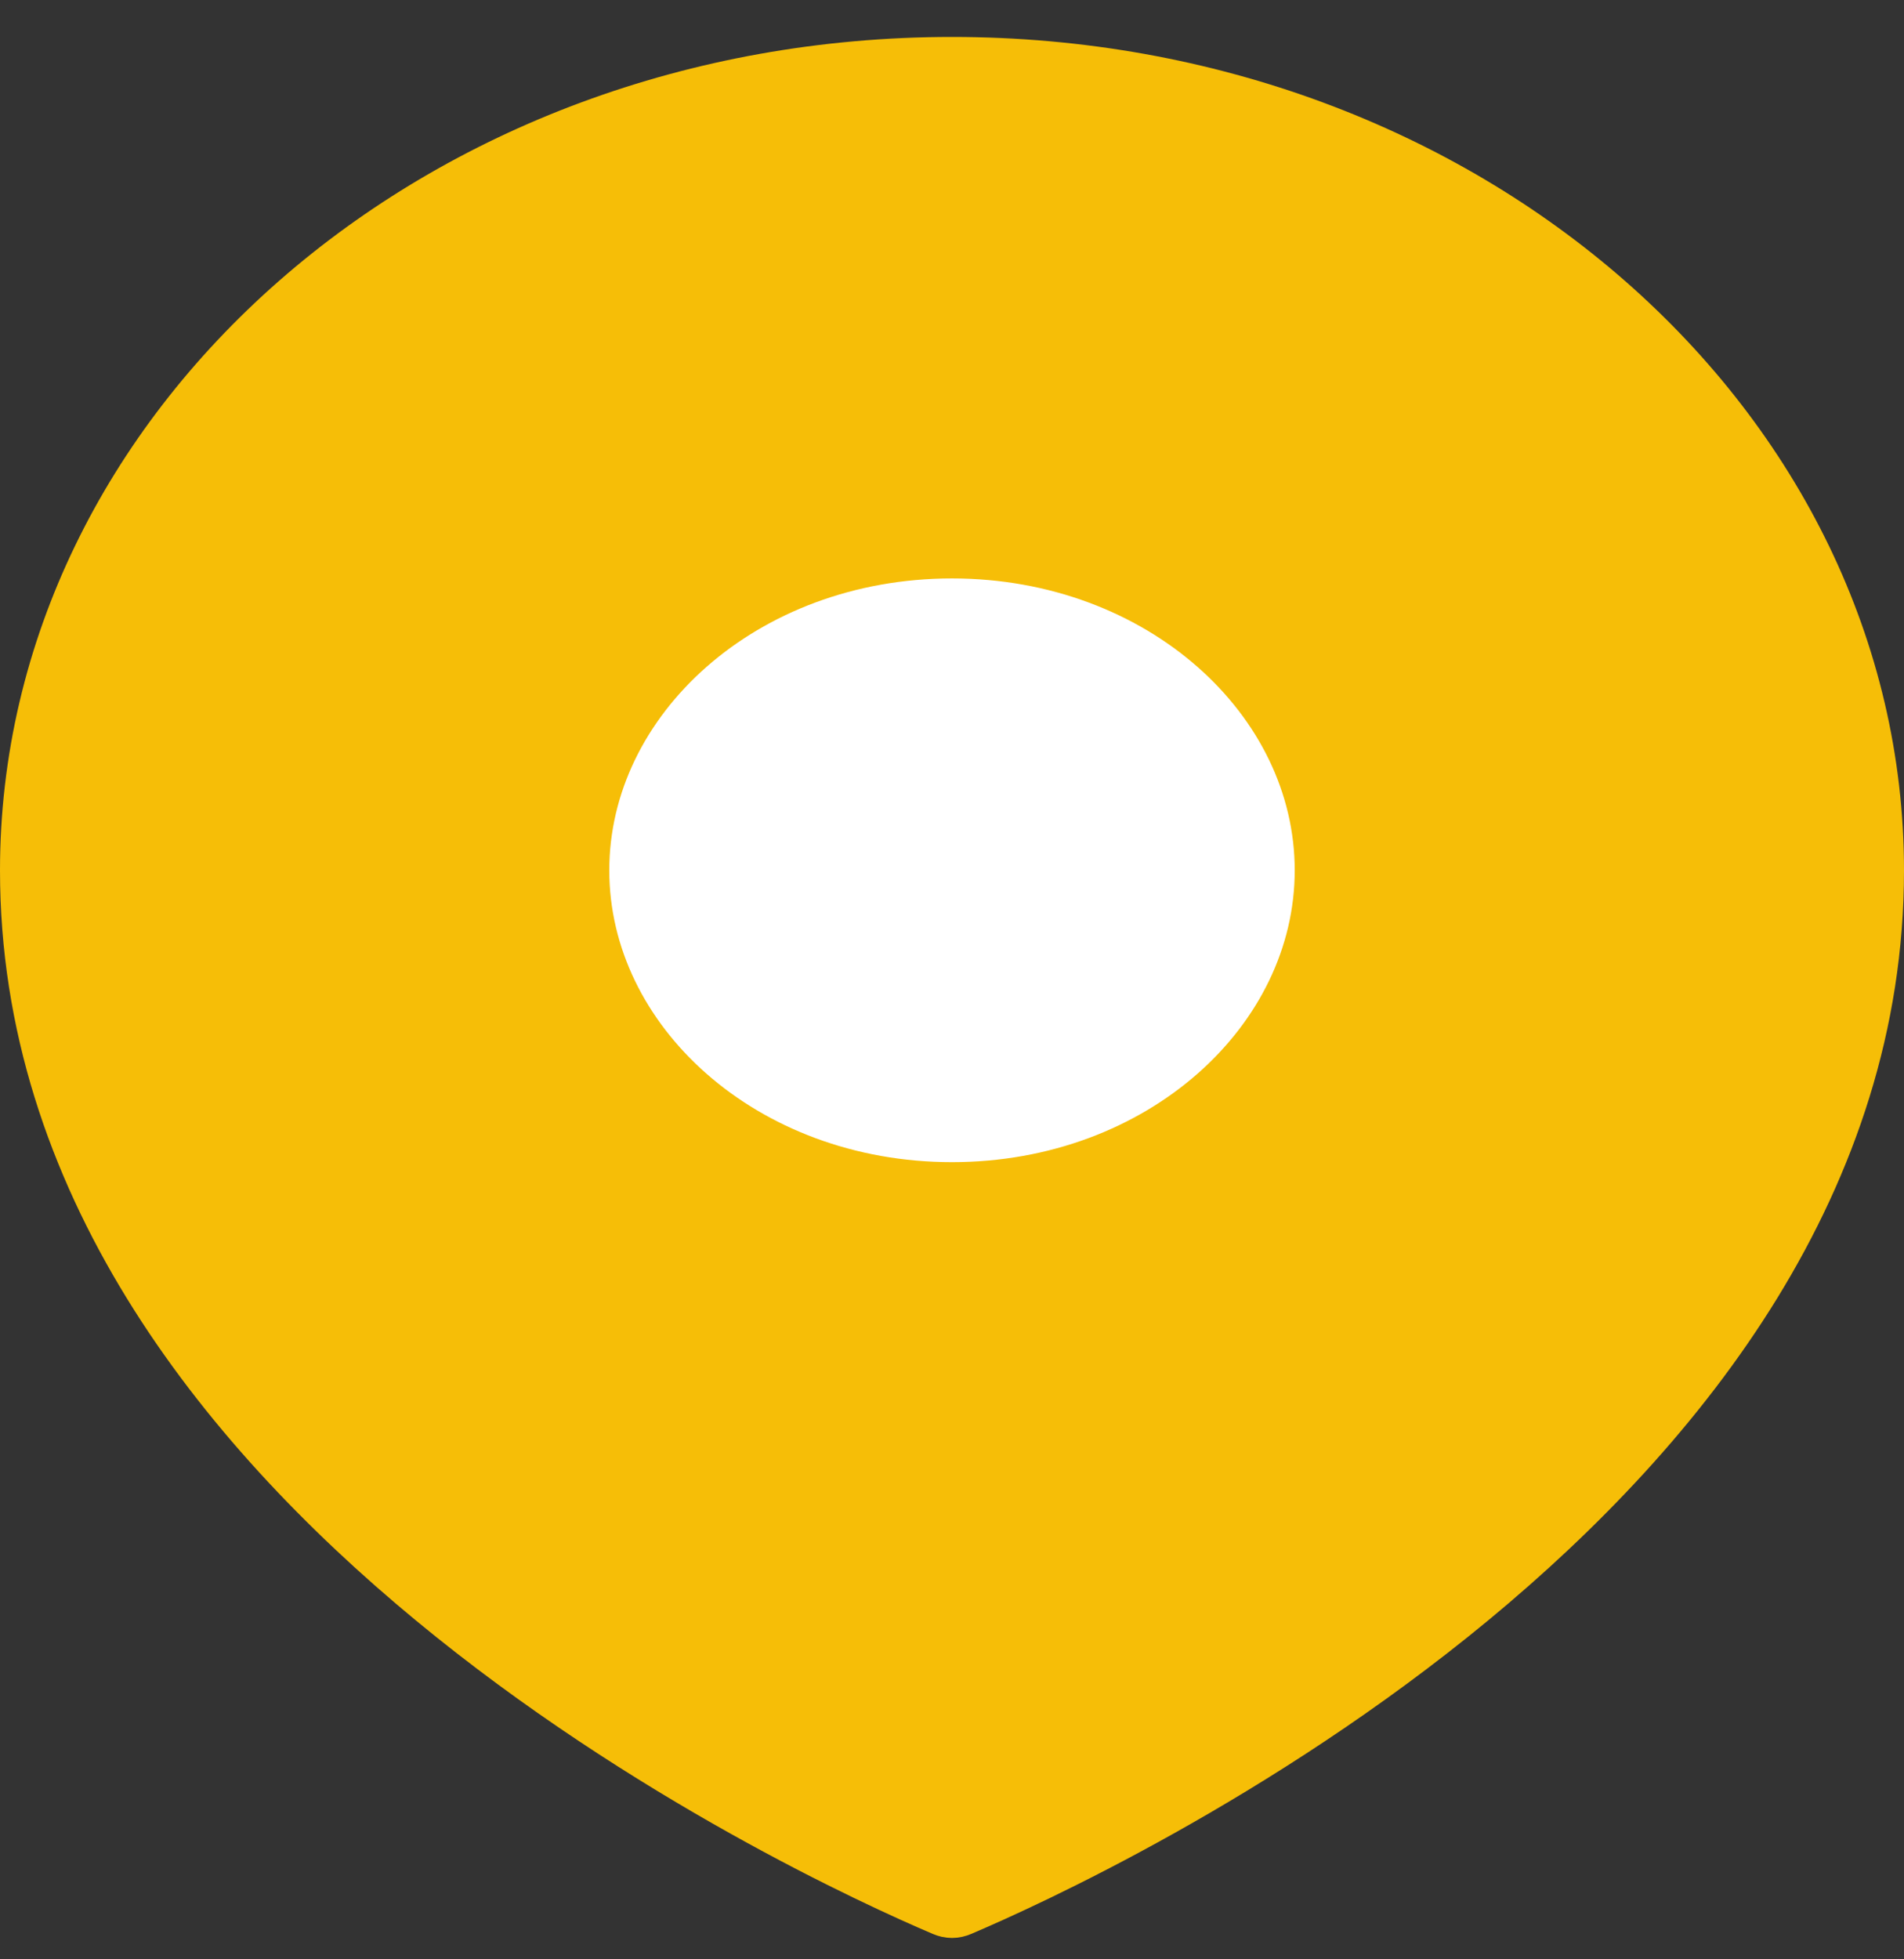 <svg width="35" height="36" viewBox="0 0 35 36" fill="none" xmlns="http://www.w3.org/2000/svg">
<rect x="0" y="0" width="35" height="36" fill="#333333" stroke="none"/>
<path d="M34.4 15.992C34.4 21.601 30.896 26.07 26.973 29.311C23.06 32.542 18.834 34.464 17.618 34.981C17.536 35.016 17.464 35.016 17.382 34.981C16.166 34.464 11.94 32.542 8.027 29.311C4.103 26.07 0.6 21.601 0.6 15.992C0.6 7.939 8.089 1.279 17.5 1.279C26.911 1.279 34.4 7.939 34.4 15.992Z" fill="#F6BE07" stroke="#F6BE07" stroke-width="1.2"/>
<path d="M24.4 15.991C24.4 19.211 21.389 21.953 17.5 21.953C13.611 21.953 10.6 19.211 10.6 15.991C10.6 12.771 13.611 10.028 17.5 10.028C21.389 10.028 24.4 12.771 24.4 15.991Z" fill="white" stroke="#F6BE07" stroke-width="1.2"/>
</svg>
